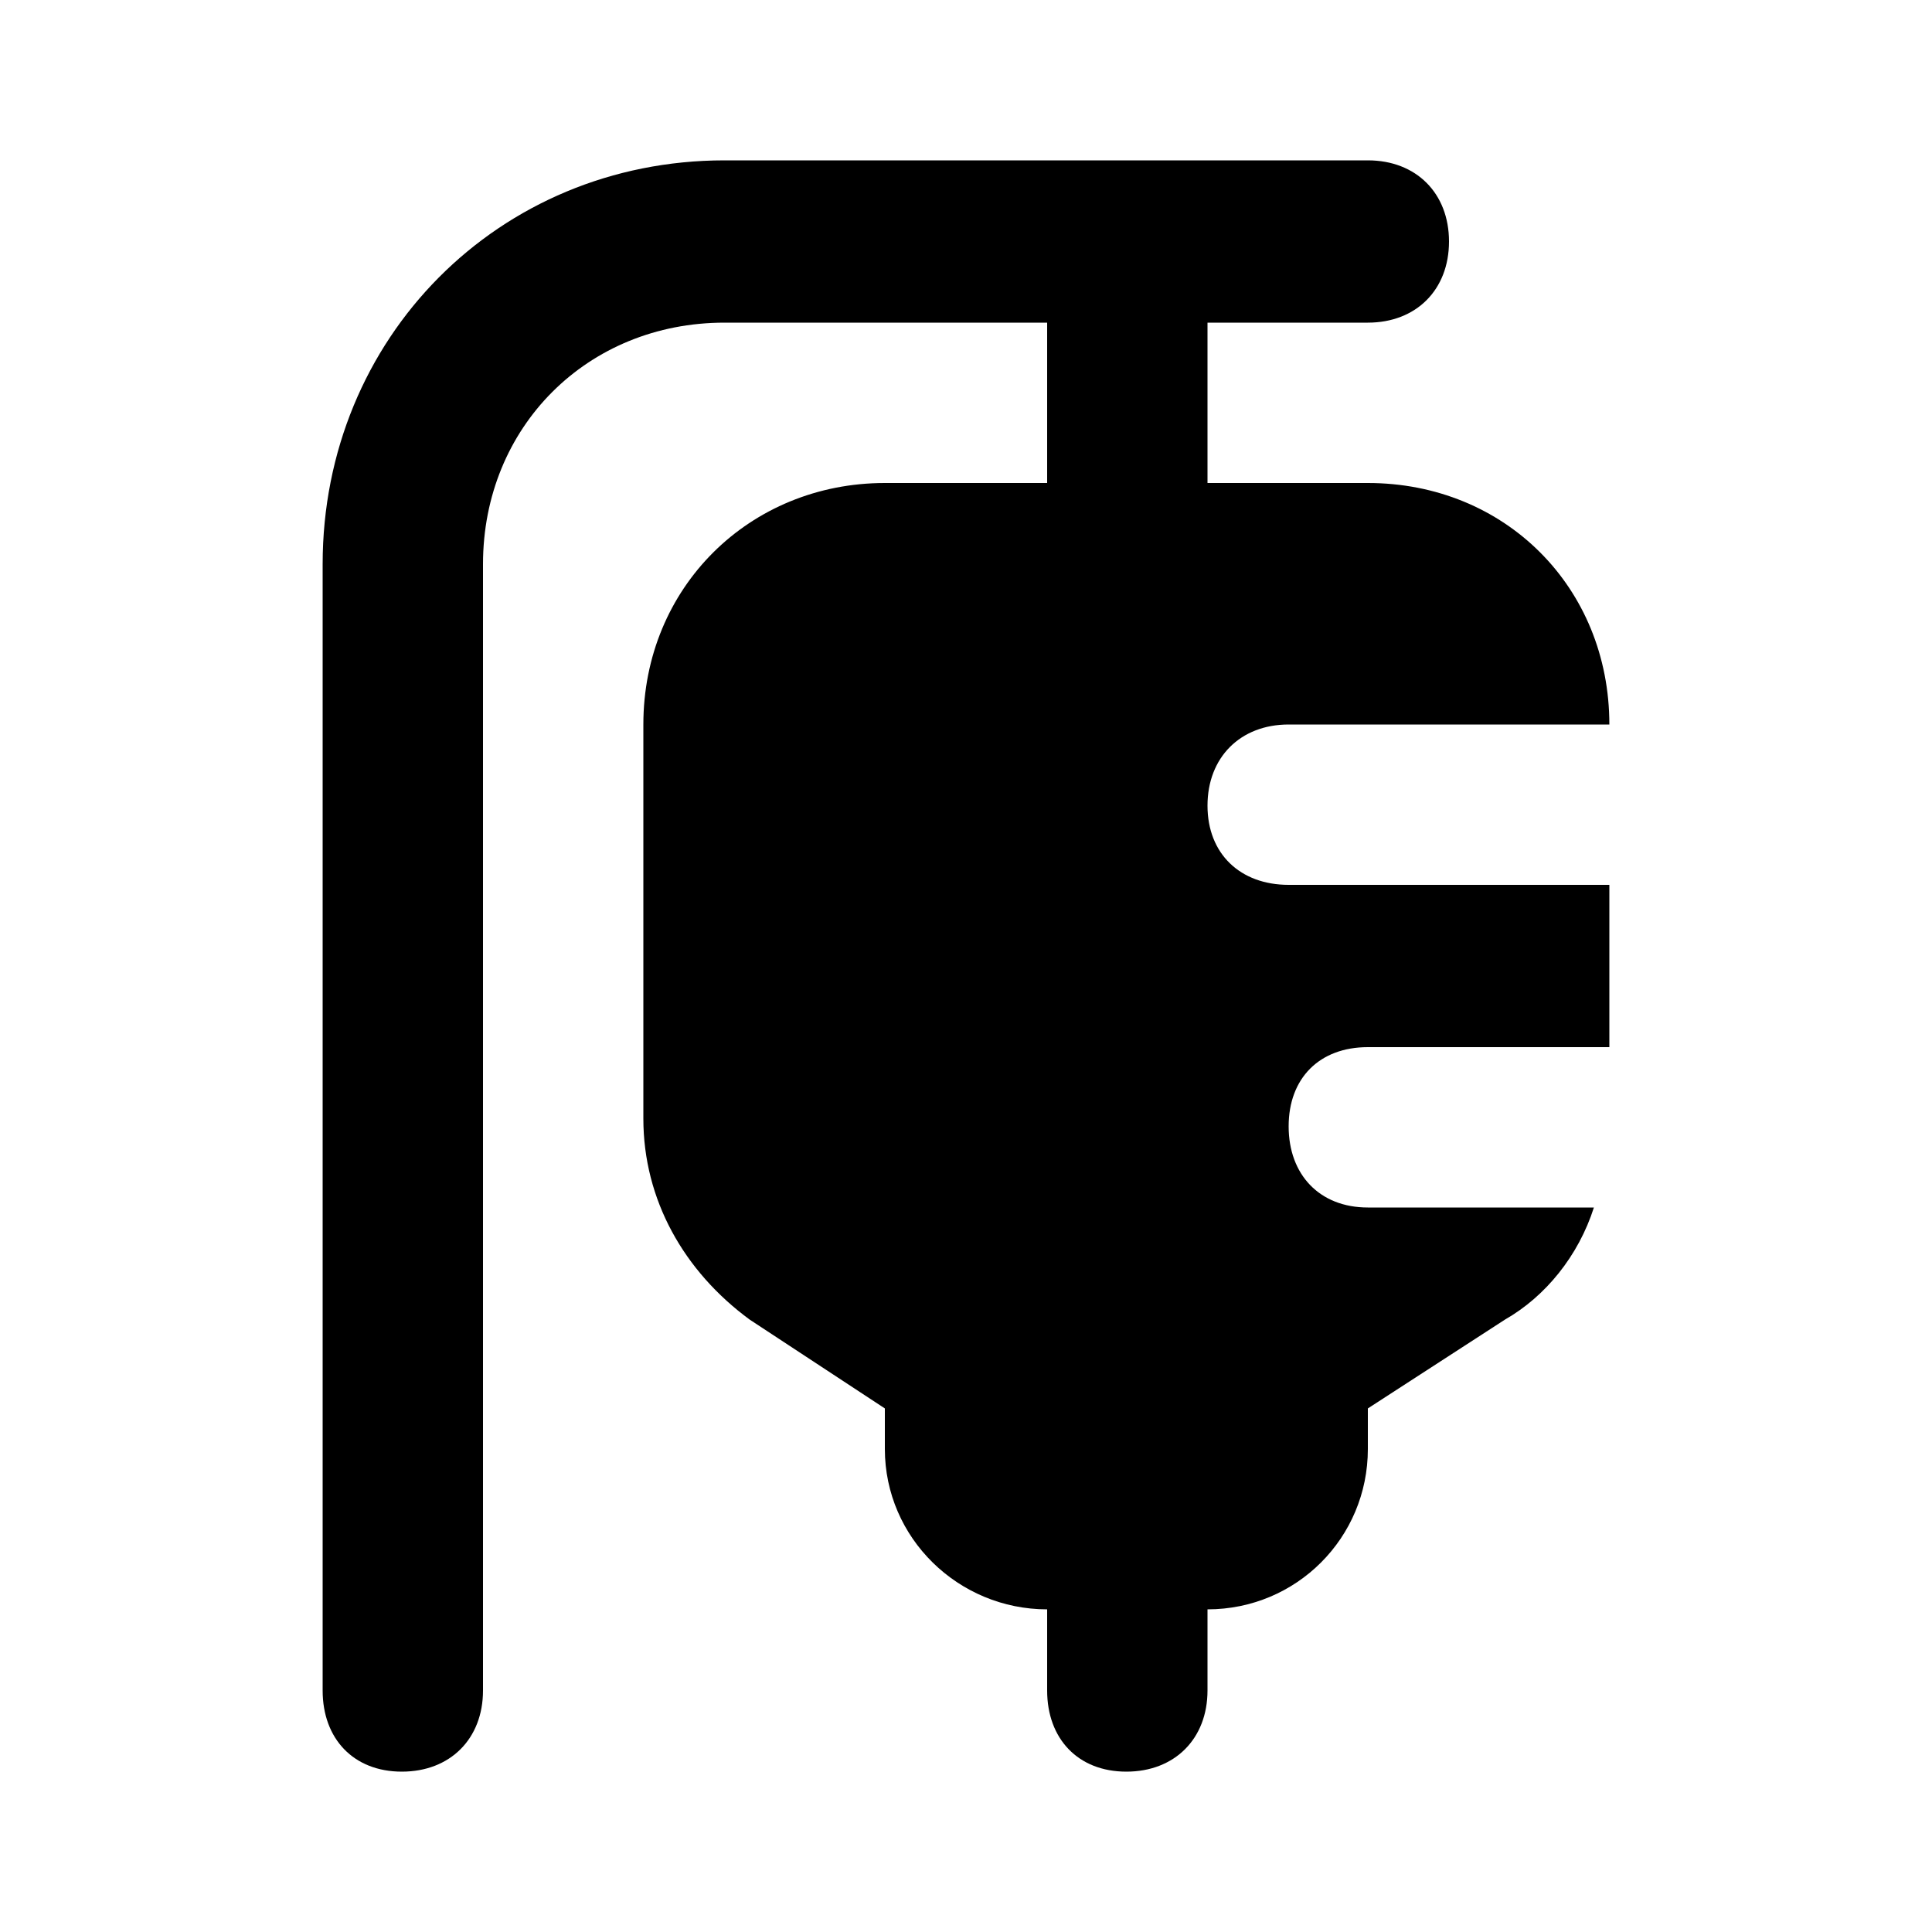 <svg xmlns="http://www.w3.org/2000/svg" width="24" height="24" viewBox="0 0 24 24">
    <path d="M15 10.008c0-0.6 0.408-1.008 1.008-1.008h3.984c0-1.704-1.296-3-3-3h-1.992v-1.992h1.992c0.6 0 1.008-0.408 1.008-1.008s-0.408-1.008-1.008-1.008h-7.992c-2.808 0-4.992 2.208-4.992 5.016v13.992c0 0.6 0.384 1.008 0.984 1.008s1.008-0.408 1.008-1.008v-13.992c0-1.704 1.296-3 3-3h4.008v1.992h-2.016c-1.68 0-3 1.296-3 3v4.896c0 1.008 0.504 1.896 1.32 2.496l1.68 1.104v0.504c0 1.104 0.912 1.992 2.016 1.992v1.008c0 0.6 0.384 1.008 0.984 1.008s1.008-0.408 1.008-1.008v-1.008c1.104 0 1.992-0.888 1.992-1.992v-0.504l1.704-1.104c0.504-0.288 0.912-0.792 1.104-1.392h-2.808c-0.6 0-0.984-0.408-0.984-1.008s0.384-0.984 0.984-0.984h3v-2.016h-3.984c-0.6 0-1.008-0.384-1.008-0.984z"></path>
</svg>
